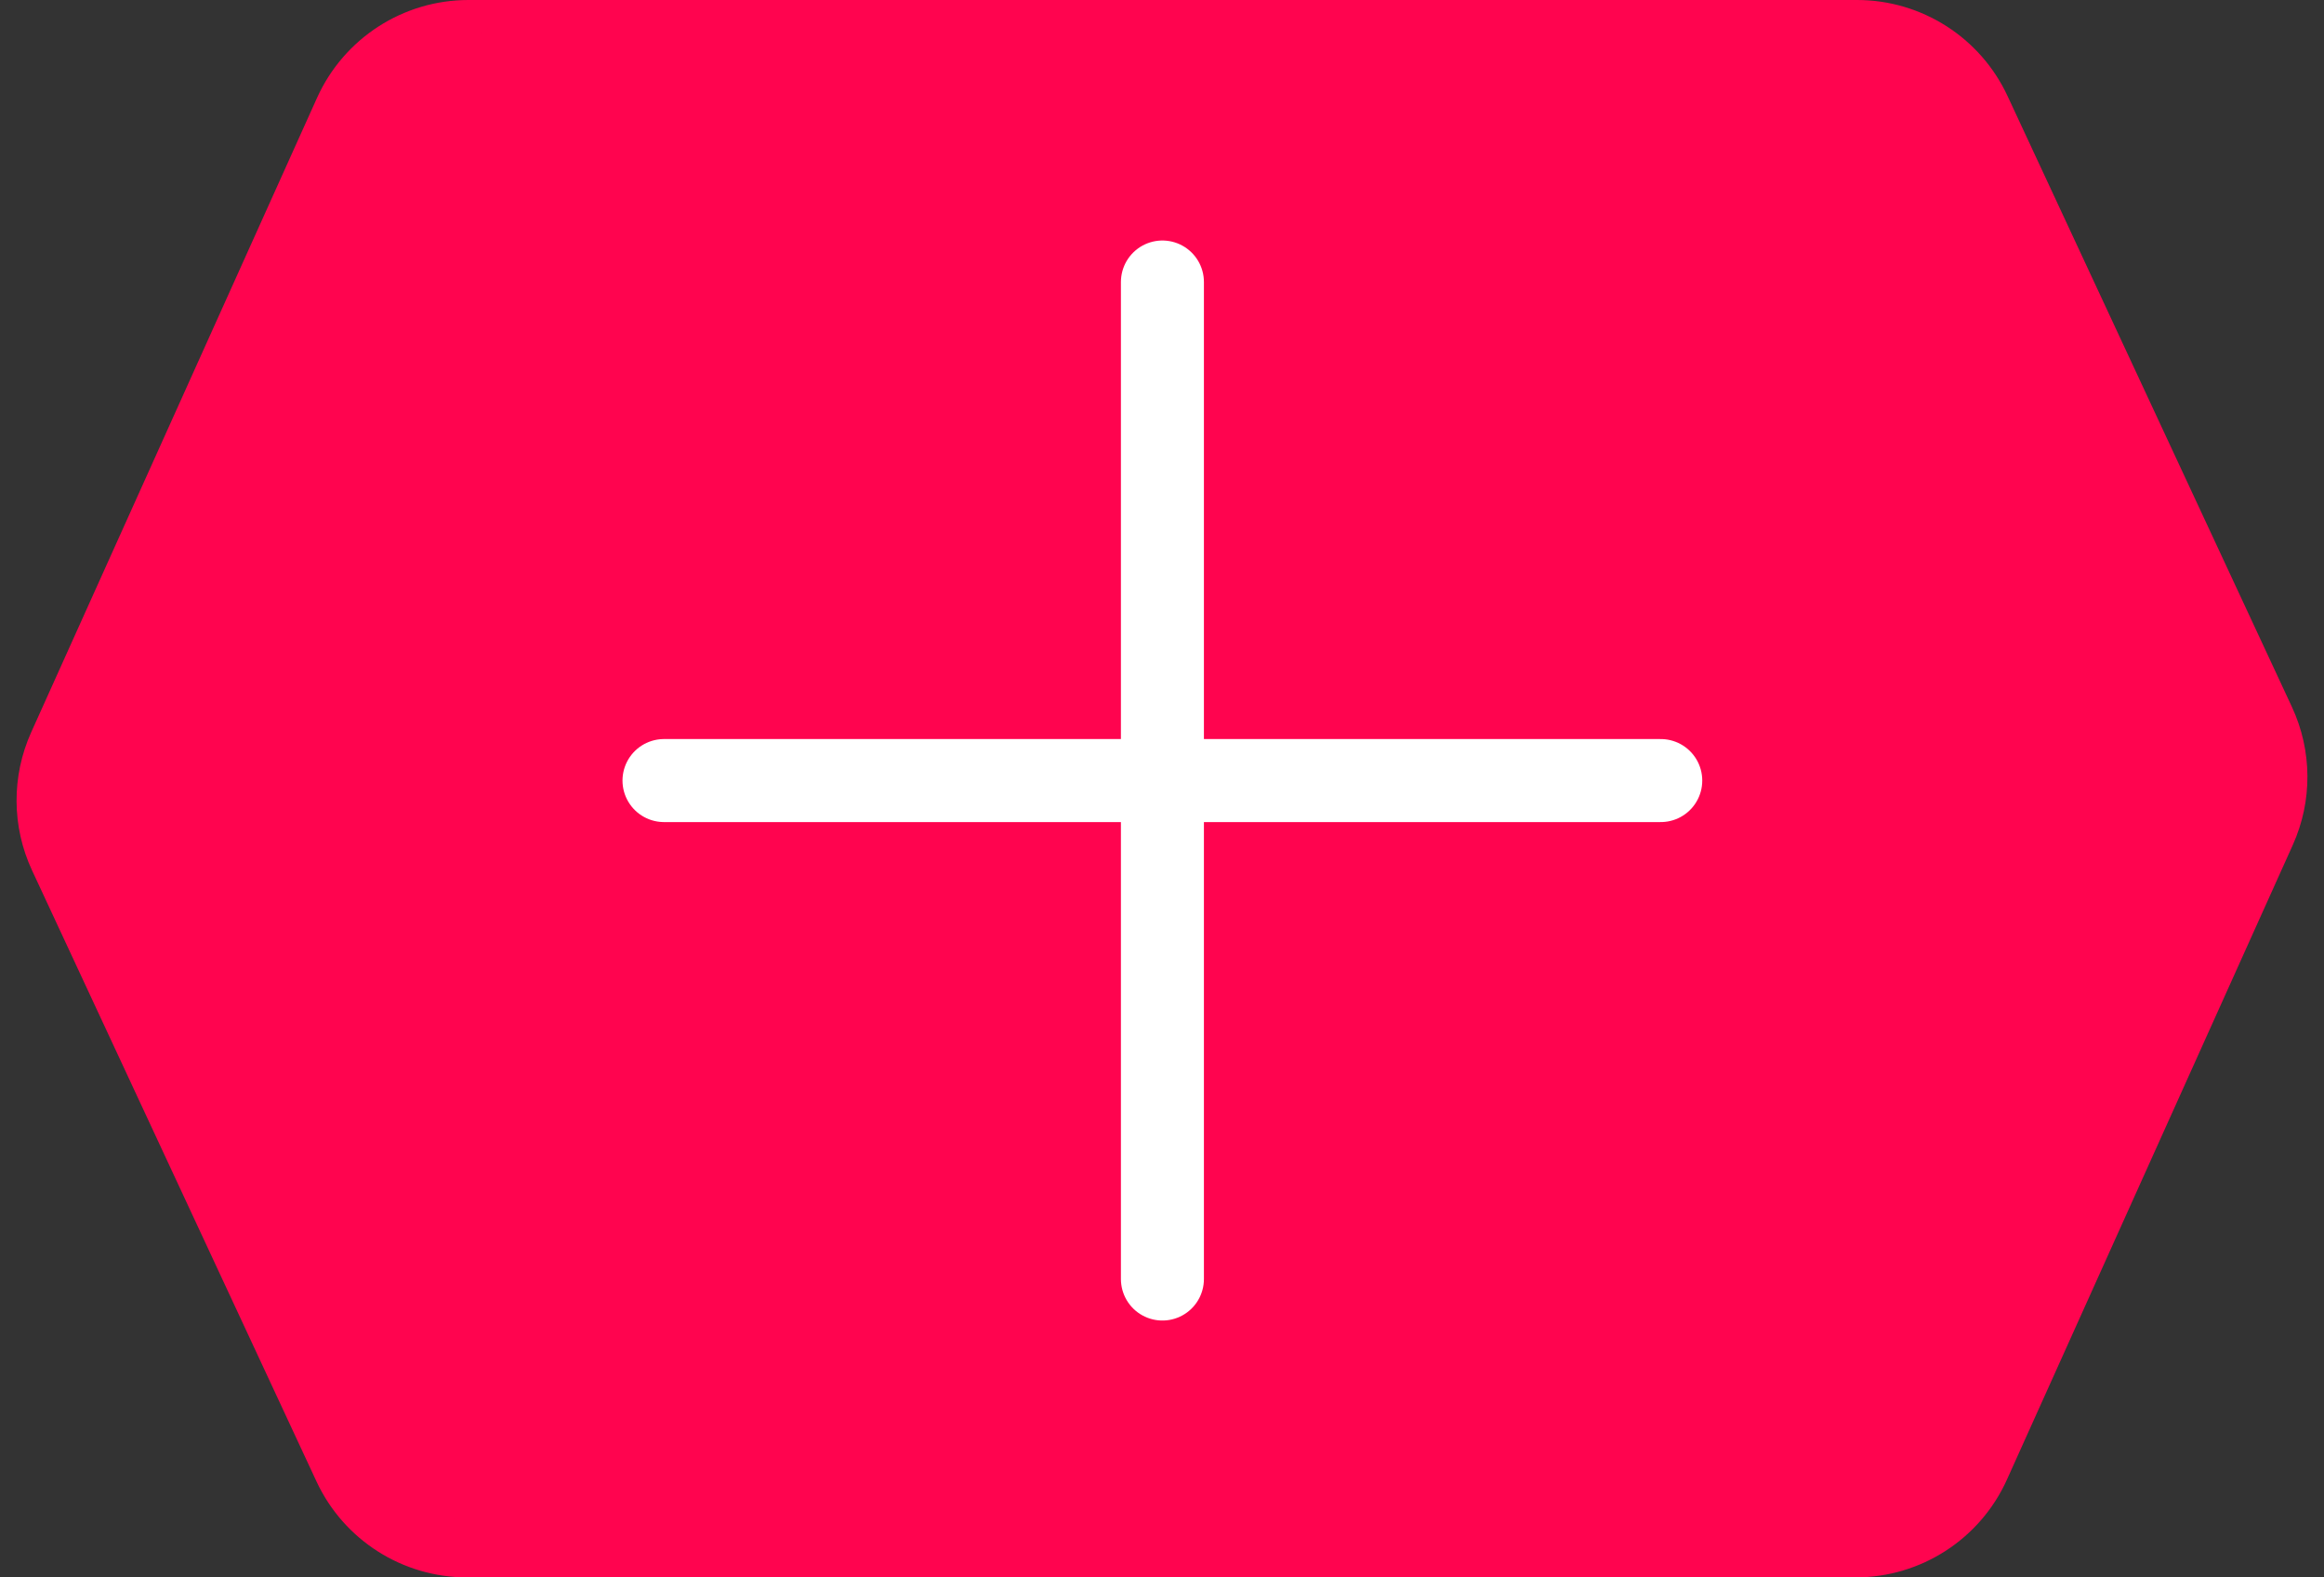 <svg width="28" height="19" viewBox="0 0 28 19" fill="none" xmlns="http://www.w3.org/2000/svg">
<rect x="0" y="0" width="28" height="19" fill="#333333" stroke="none"/>
<path d="M3.82 1.178L0.376 8.82C0.137 9.351 0.141 9.959 0.387 10.486L3.813 17.844C4.141 18.549 4.849 19 5.626 19H21C22.105 19 23 18.105 23 17V2C23 0.895 22.105 0 21 0H5.644C4.857 0 4.144 0.461 3.82 1.178Z" fill="#FF044F"/>
<path d="M24.18 17.822L27.623 10.18C27.863 9.649 27.859 9.041 27.613 8.514L24.187 1.156C23.859 0.451 23.151 4.23877e-07 22.374 4.91861e-07L7 1.83588e-06C5.895 1.93244e-06 5 0.895 5 2L5 17C5 18.105 5.895 19 7 19L22.356 19C23.143 19 23.857 18.539 24.18 17.822Z" fill="#FF044F"/>
<path d="M8 9.402H20.009M14.005 15.406V3.397" stroke="white" stroke-linecap="round" stroke-linejoin="round"/>
</svg>
